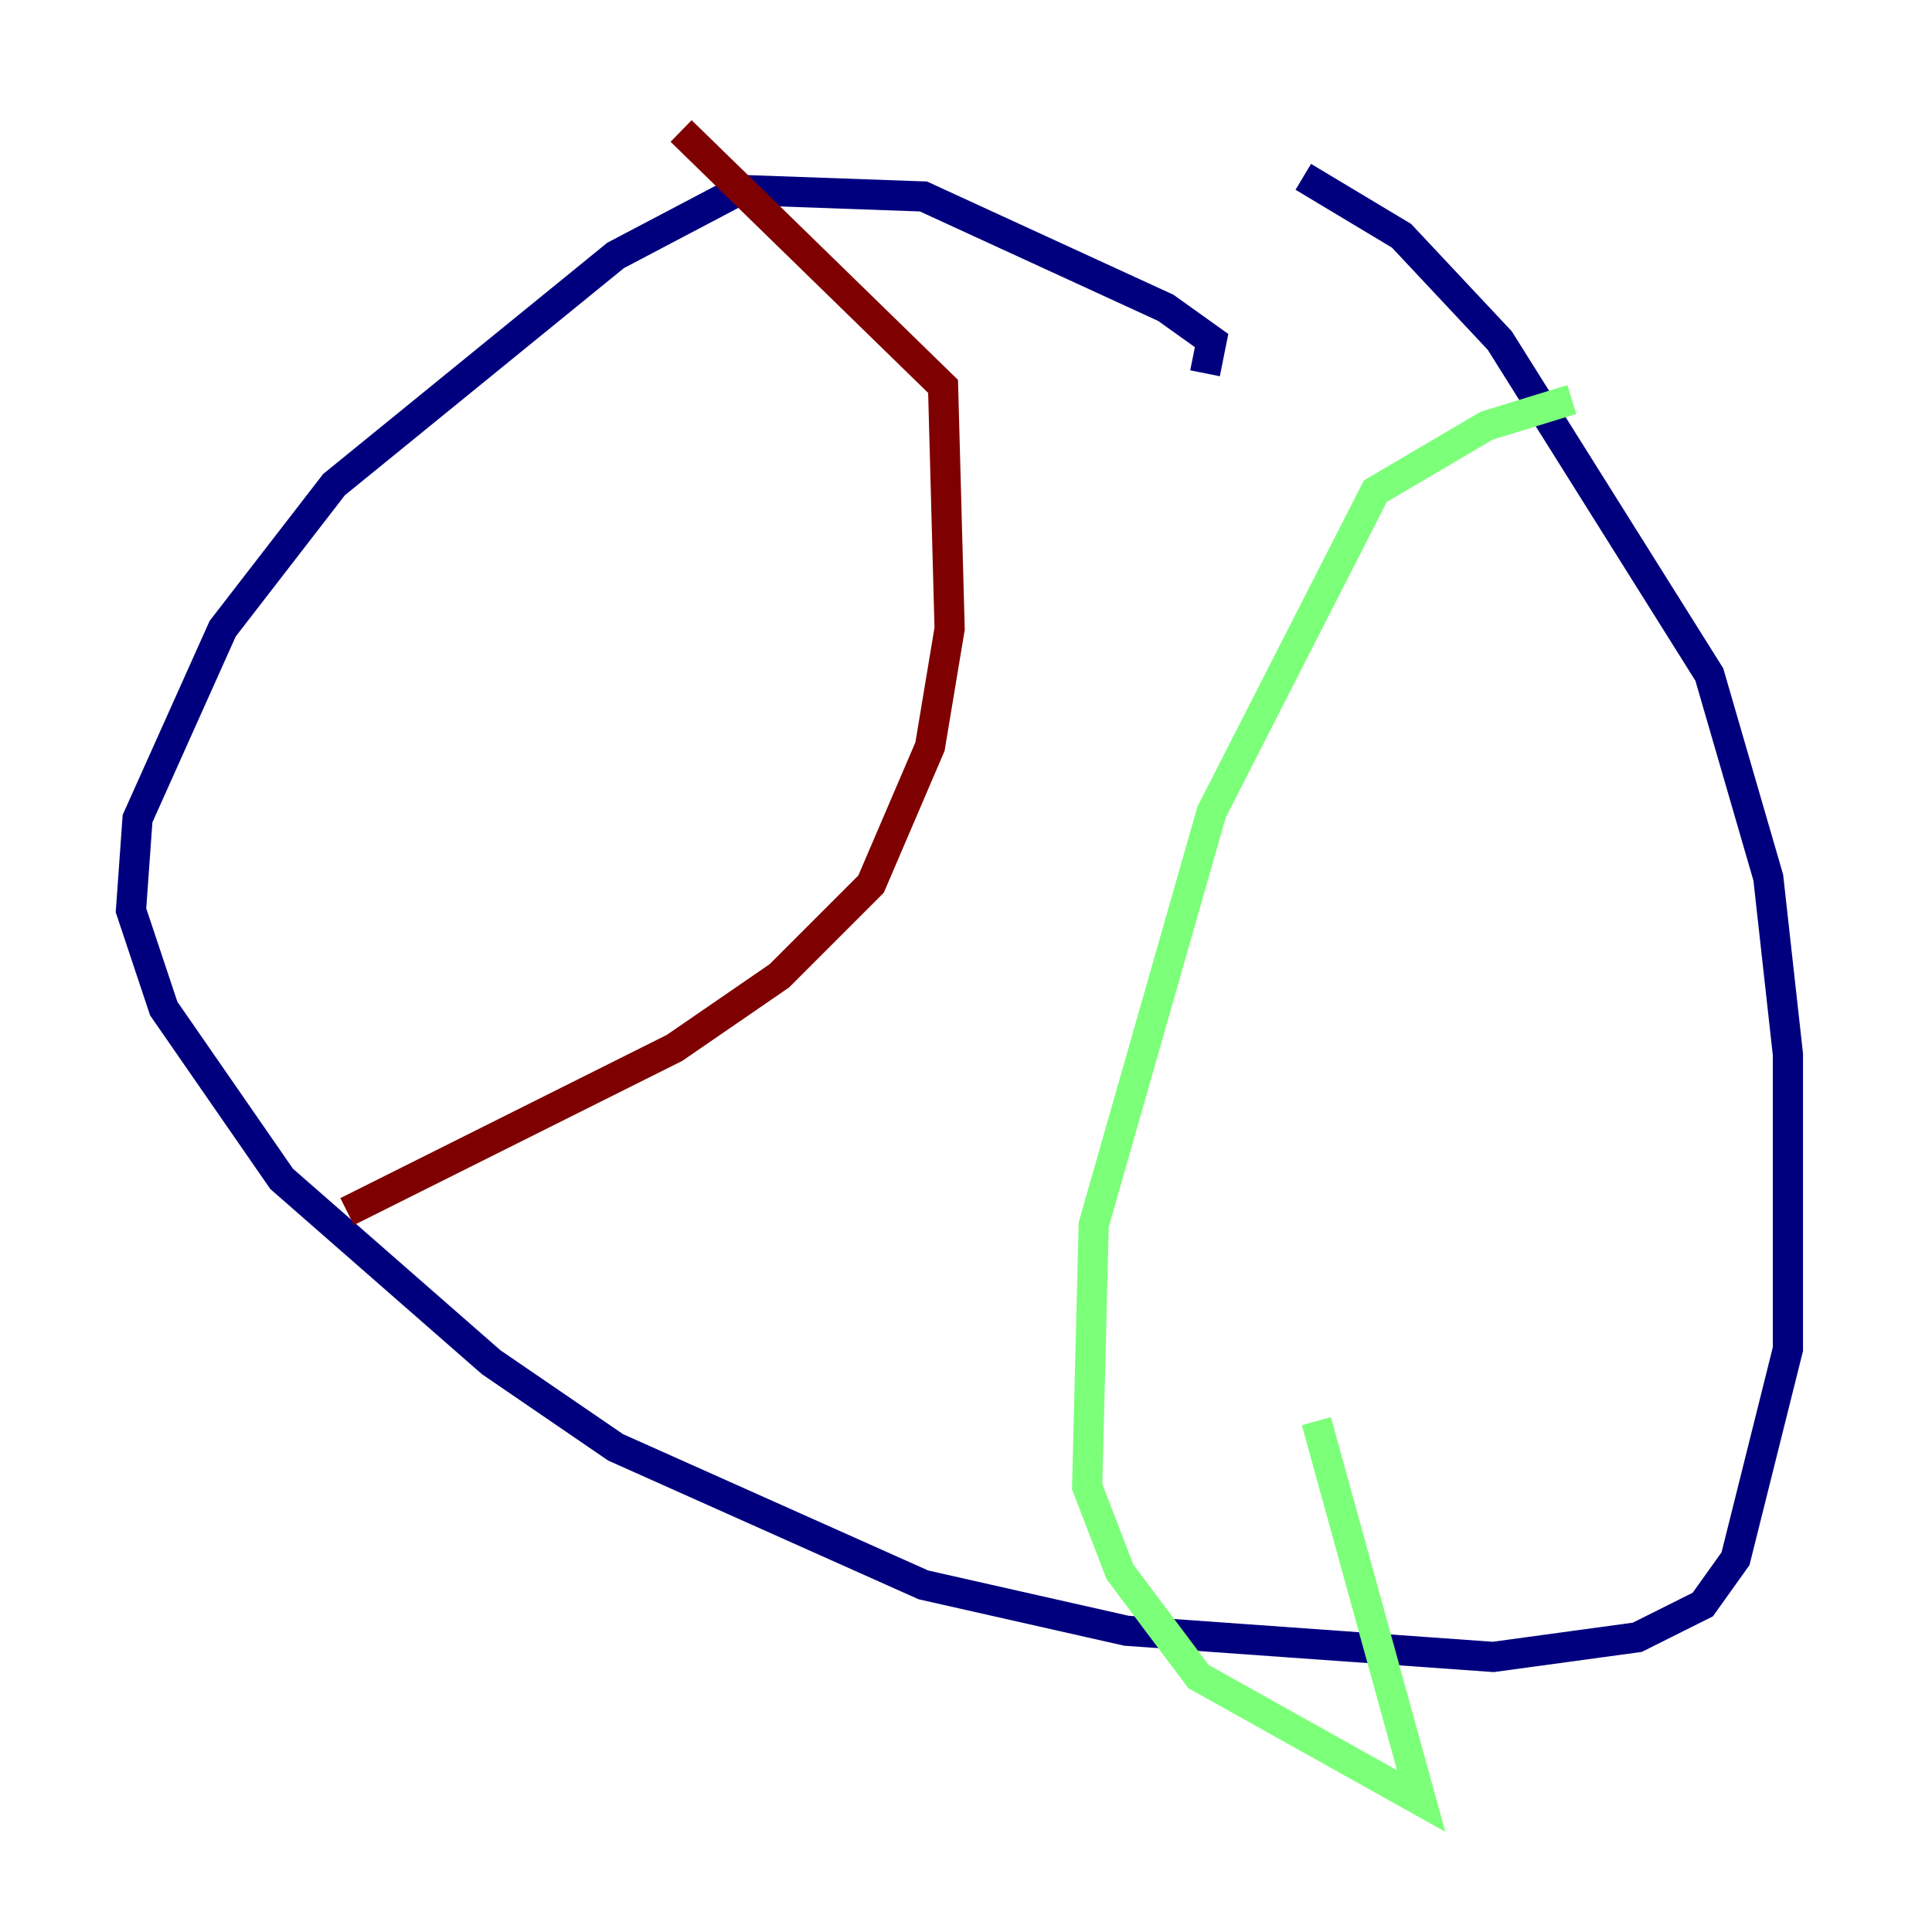 <?xml version="1.0" encoding="utf-8" ?>
<svg baseProfile="tiny" height="128" version="1.2" viewBox="0,0,128,128" width="128" xmlns="http://www.w3.org/2000/svg" xmlns:ev="http://www.w3.org/2001/xml-events" xmlns:xlink="http://www.w3.org/1999/xlink"><defs /><polyline fill="none" points="79.837,24.732 80.271,22.563 77.234,20.393 61.18,13.017 49.031,12.583 40.786,16.922 22.129,32.108 14.752,41.654 9.112,54.237 8.678,60.312 10.848,66.82 18.658,78.102 32.542,90.251 40.786,95.891 61.18,105.003 74.63,108.041 98.929,109.776 108.475,108.475 112.814,106.305 114.983,103.268 118.454,89.383 118.454,69.858 117.153,58.142 113.248,44.691 99.363,22.563 92.854,15.62 86.346,11.715" stroke="#00007f" stroke-width="2" /><polyline fill="none" points="104.136,26.468 98.495,28.203 91.119,32.542 80.271,53.803 72.461,81.139 72.027,98.495 74.197,104.136 79.403,111.078 94.156,119.322 87.214,94.156" stroke="#7cff79" stroke-width="2" /><polyline fill="none" points="45.125,8.678 62.481,25.6 62.915,41.654 61.614,49.464 57.709,58.576 51.634,64.651 44.691,69.424 22.997,80.271" stroke="#7f0000" stroke-width="2" /></svg>